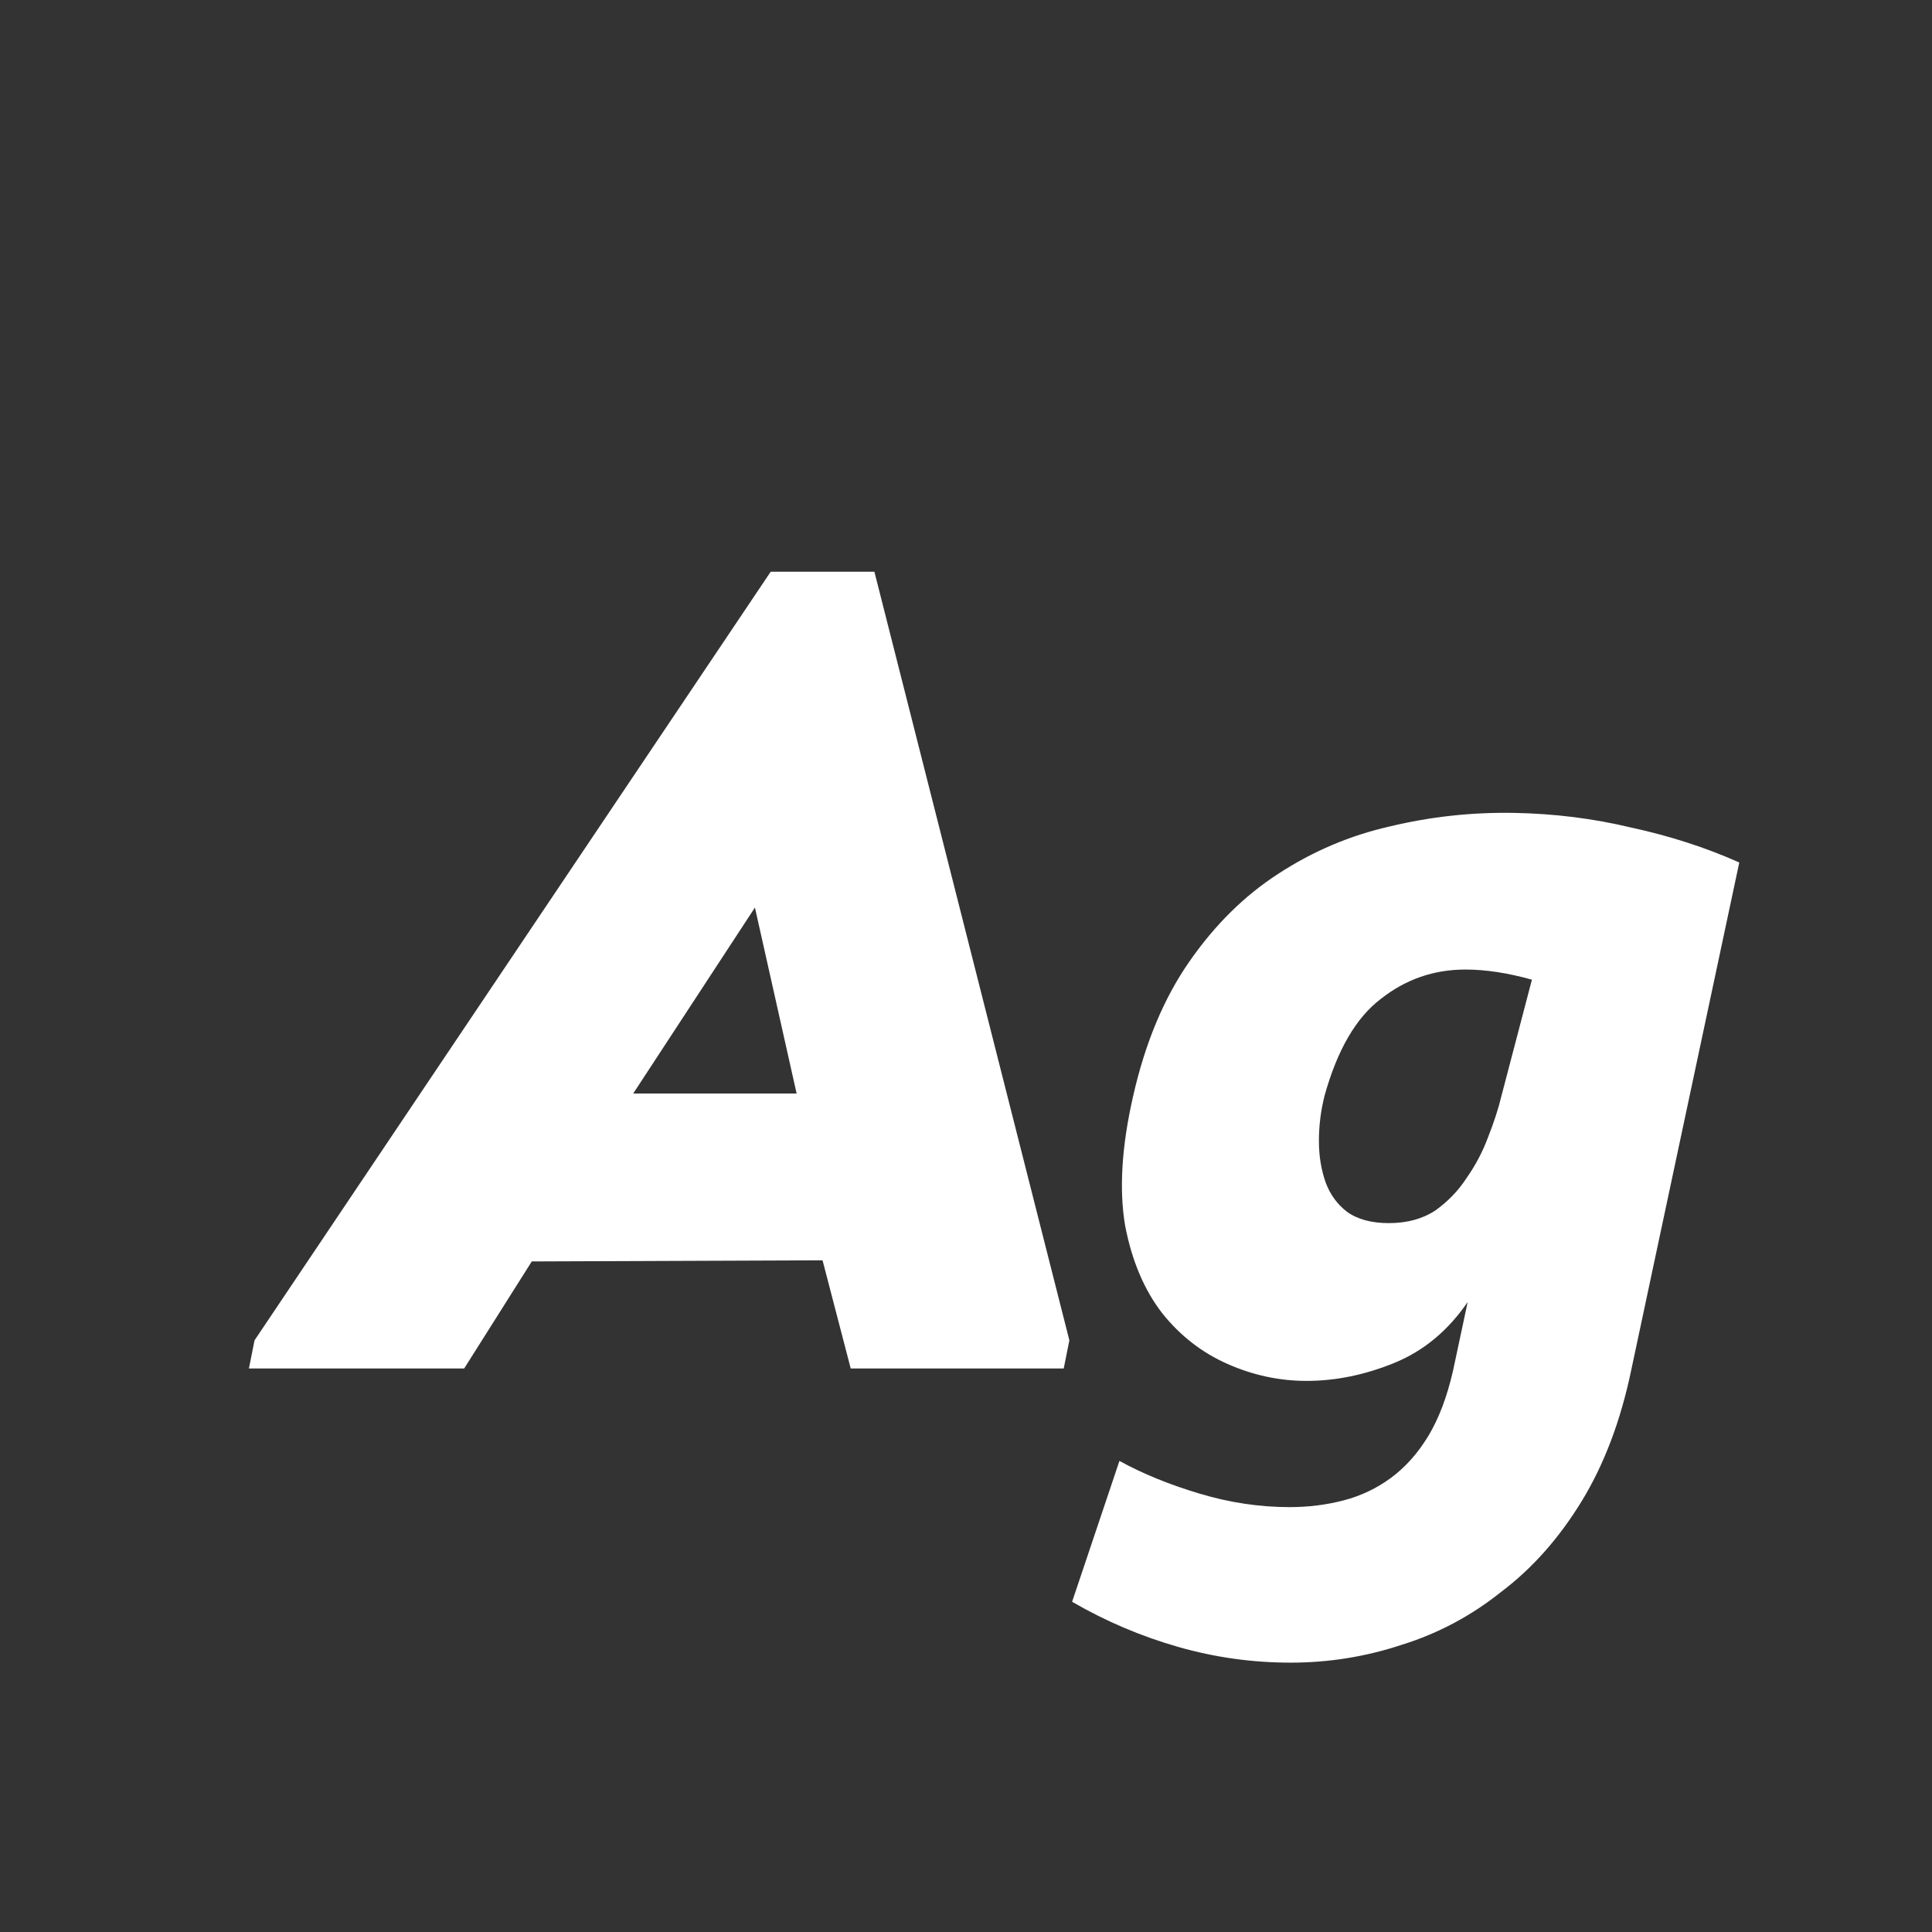 <svg width="24" height="24" viewBox="0 0 24 24" fill="none" xmlns="http://www.w3.org/2000/svg">
<rect x="0" y="0" width="24" height="24" fill="#333333" stroke="none"/>
<path d="M6.606 15.67L5.766 17H3.092L3.162 16.65L9.574 7.102H10.862L13.284 16.65L13.214 17H10.568L10.218 15.656L6.606 15.67ZM7.866 13.584H9.896L9.378 11.274L7.866 13.584ZM18.232 16.174C17.989 16.529 17.686 16.781 17.322 16.93C16.958 17.079 16.594 17.154 16.23 17.154C15.894 17.154 15.567 17.084 15.25 16.944C14.932 16.804 14.662 16.594 14.438 16.314C14.214 16.025 14.06 15.661 13.976 15.222C13.901 14.774 13.934 14.242 14.074 13.626C14.223 12.963 14.456 12.403 14.774 11.946C15.091 11.489 15.46 11.125 15.88 10.854C16.309 10.574 16.771 10.378 17.266 10.266C17.77 10.145 18.283 10.089 18.806 10.098C19.31 10.107 19.795 10.168 20.262 10.28C20.738 10.383 21.186 10.527 21.606 10.714L20.262 17.028C20.131 17.653 19.926 18.195 19.646 18.652C19.366 19.109 19.034 19.483 18.652 19.772C18.278 20.071 17.868 20.29 17.42 20.43C16.972 20.579 16.51 20.654 16.034 20.654C15.558 20.654 15.091 20.589 14.634 20.458C14.176 20.327 13.738 20.141 13.318 19.898L13.906 18.148C14.195 18.307 14.526 18.442 14.9 18.554C15.273 18.666 15.646 18.722 16.02 18.722C16.253 18.722 16.477 18.694 16.692 18.638C16.906 18.582 17.102 18.489 17.28 18.358C17.457 18.227 17.611 18.055 17.742 17.84C17.872 17.625 17.975 17.355 18.05 17.028L18.232 16.174ZM19.03 12.17C18.731 12.086 18.456 12.044 18.204 12.044C17.812 12.044 17.462 12.165 17.154 12.408C16.846 12.641 16.612 13.043 16.454 13.612C16.407 13.799 16.384 13.985 16.384 14.172C16.384 14.359 16.412 14.531 16.468 14.69C16.524 14.839 16.612 14.961 16.734 15.054C16.864 15.147 17.037 15.194 17.252 15.194C17.476 15.194 17.667 15.143 17.826 15.04C17.984 14.928 18.115 14.793 18.218 14.634C18.33 14.475 18.418 14.307 18.484 14.13C18.558 13.943 18.614 13.771 18.652 13.612L19.03 12.17Z" fill="white"/>
</svg>
